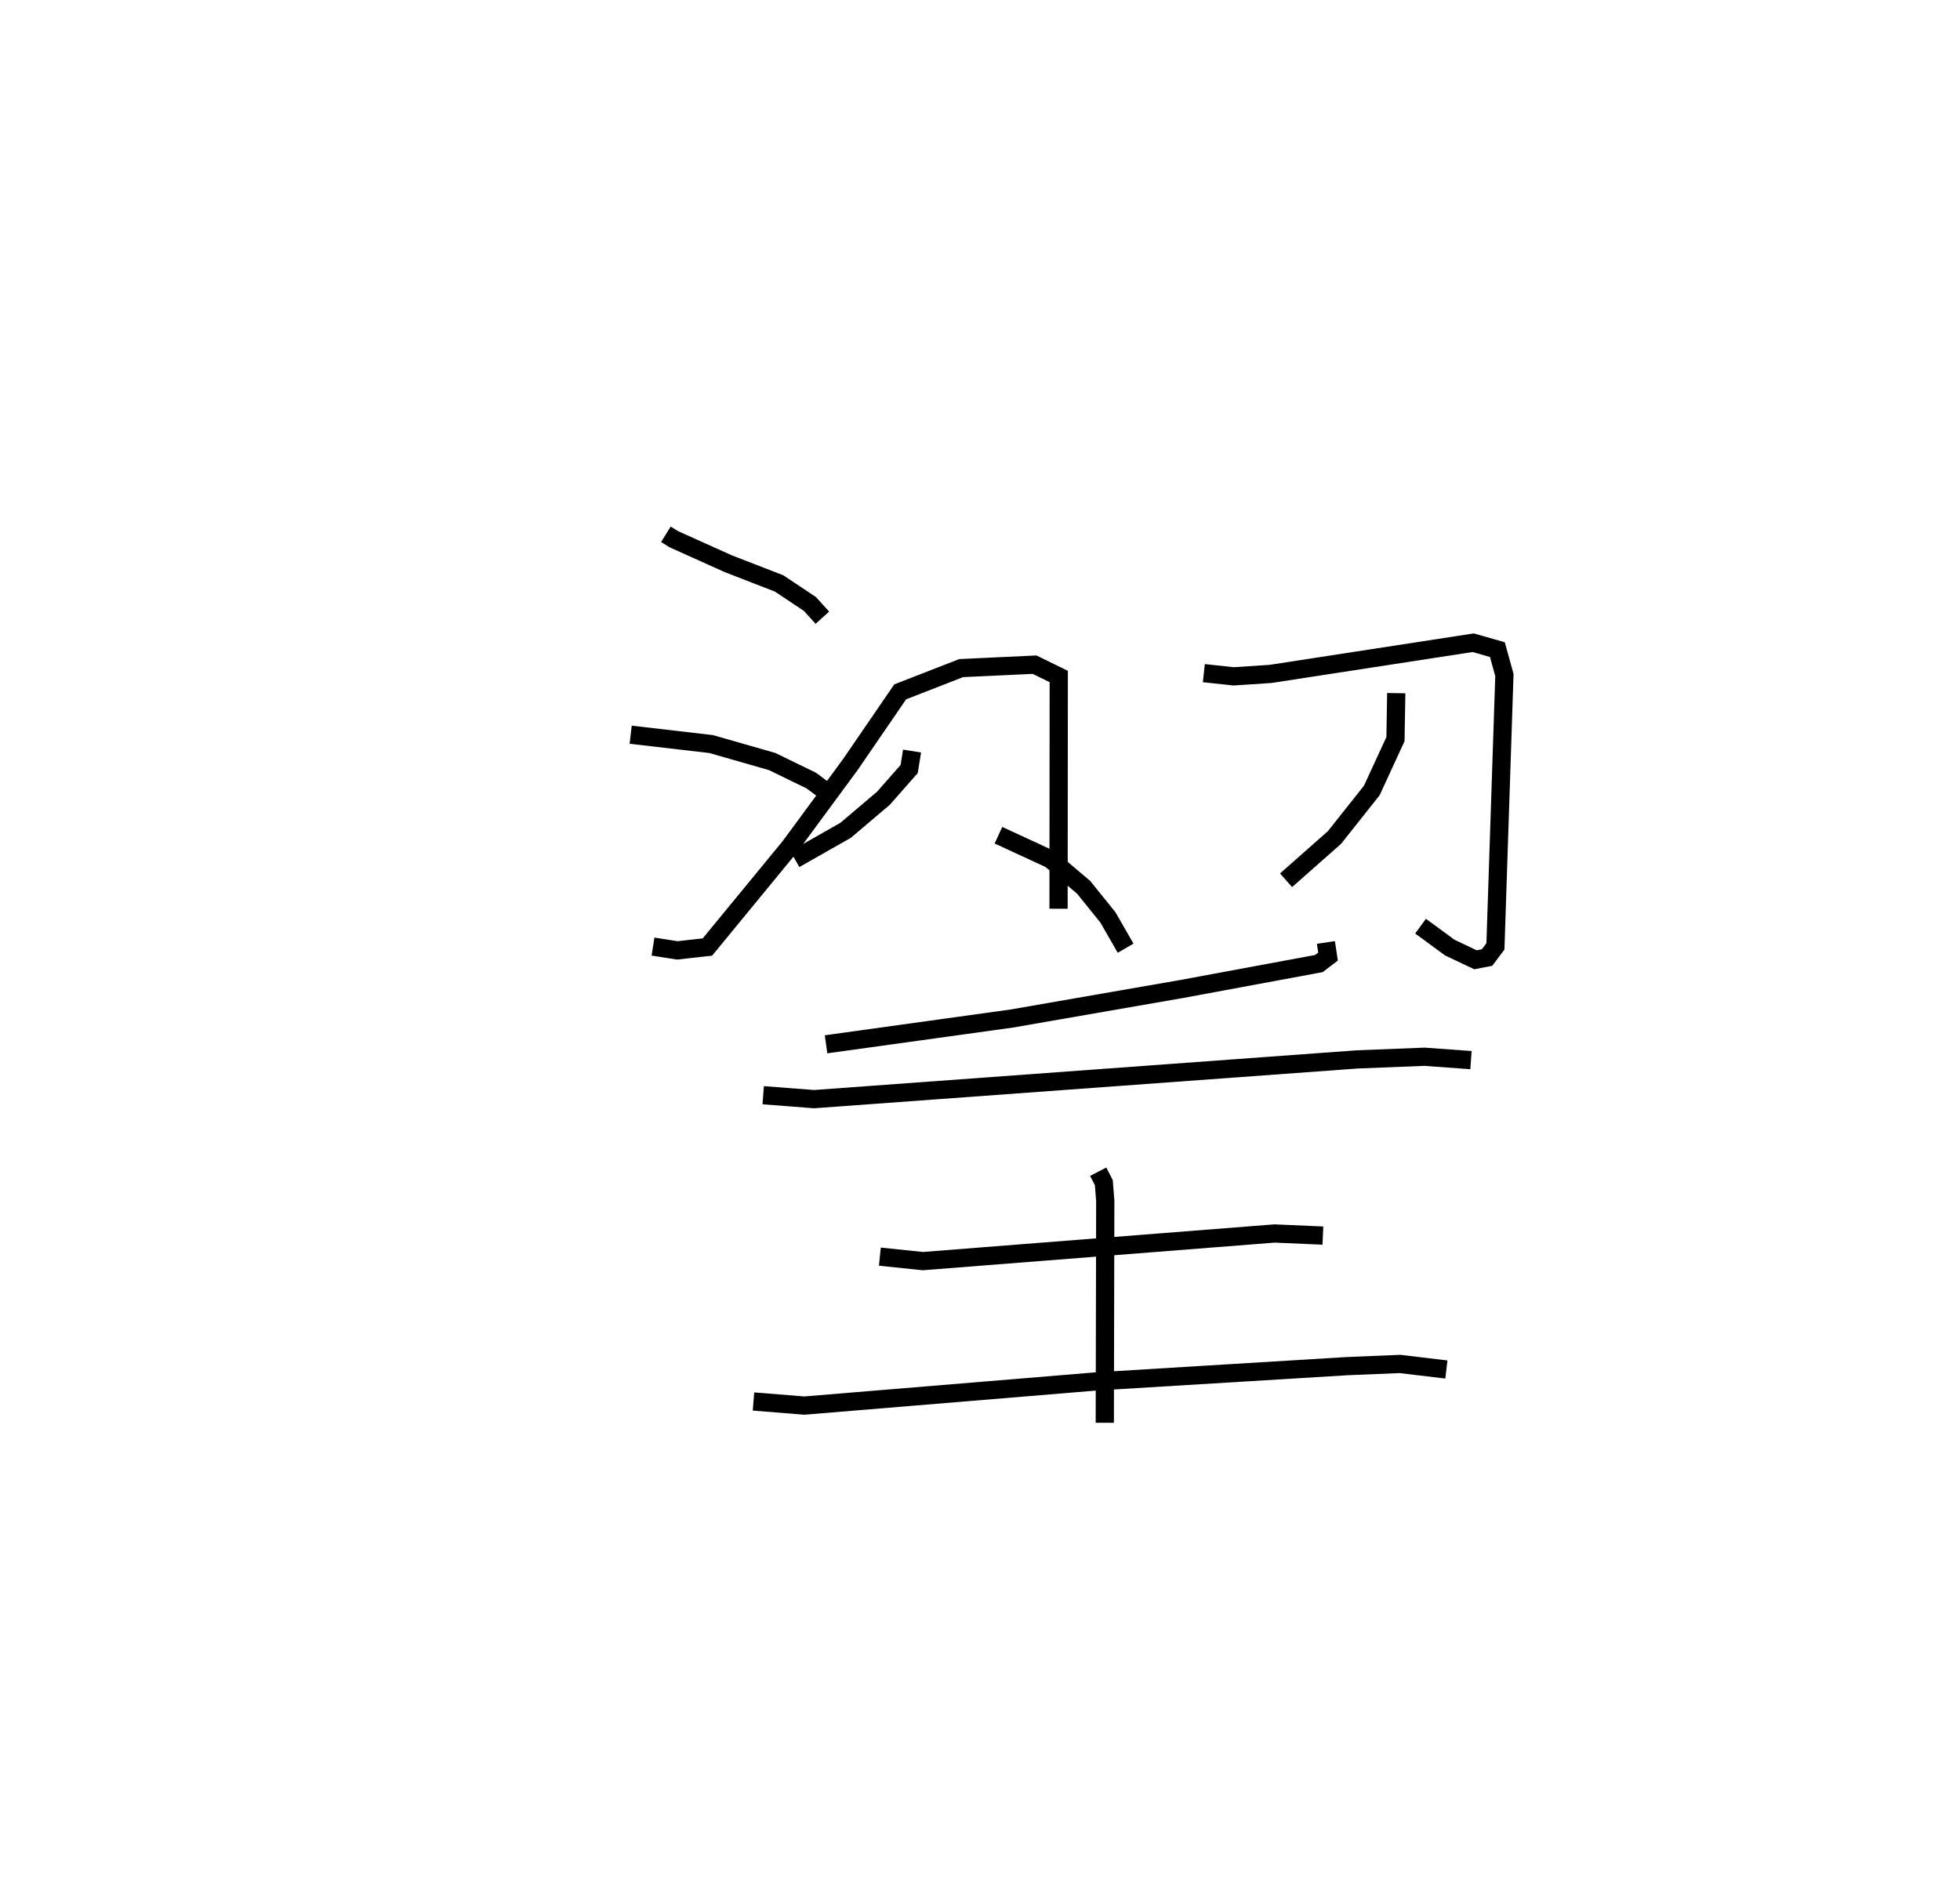 <?xml version="1.0" encoding="utf-8" ?>
<svg baseProfile="full" height="103.099" version="1.1" width="107.56" xmlns="http://www.w3.org/2000/svg" xmlns:ev="http://www.w3.org/2001/xml-events" xmlns:xlink="http://www.w3.org/1999/xlink"><defs /><rect fill="white" height="103.099" width="107.56" x="0" y="0" /><path d="M25,25 m0.0,0.0 m11.542,4.328 l0.437,0.271 2.996,1.348 l2.783,1.08 1.689,1.126 l0.682,0.754 m-10.519,6.422 l4.418,0.514 3.348,0.96 l2.146,1.044 0.875,0.654 m-9.561,8.458 l1.333,0.209 1.652,-0.184 l4.528,-5.512 3.307,-4.491 l2.745,-4.005 3.345,-1.303 l4.028,-0.188 1.328,0.649 l-0.011,12.747 m-8.039,-8.655 l-0.159,0.987 -1.414,1.605 l-2.071,1.757 -2.788,1.585 m11.173,-1.314 l2.852,1.318 1.819,1.538 l1.334,1.653 0.973,1.693 m4.293,-15.098 l1.633,0.176 2.025,-0.133 l11.124,-1.713 1.326,0.379 l0.386,1.393 -0.493,14.897 l-0.459,0.611 -0.636,0.123 l-1.412,-0.67 -1.602,-1.175 m-1.333,-12.79 l-0.043,2.524 -1.3,2.819 l-2.048,2.581 -2.656,2.348 m2.187,3.414 l0.116,0.775 -0.502,0.382 l-7.518,1.394 -9.341,1.624 l-10.186,1.414 m-3.449,2.795 l2.794,0.215 29.806,-2.181 l3.686,-0.146 2.554,0.185 m-20.457,6.125 l0.309,0.599 0.079,1.006 l-0.026,12.177 m-12.343,-9.119 l2.359,0.245 19.304,-1.517 l2.649,0.116 m-31.247,9.107 l2.793,0.224 15.951,-1.321 l13.832,-0.844 2.898,-0.12 l2.55,0.304 " fill="none" stroke="black" stroke-width="1" /></svg>